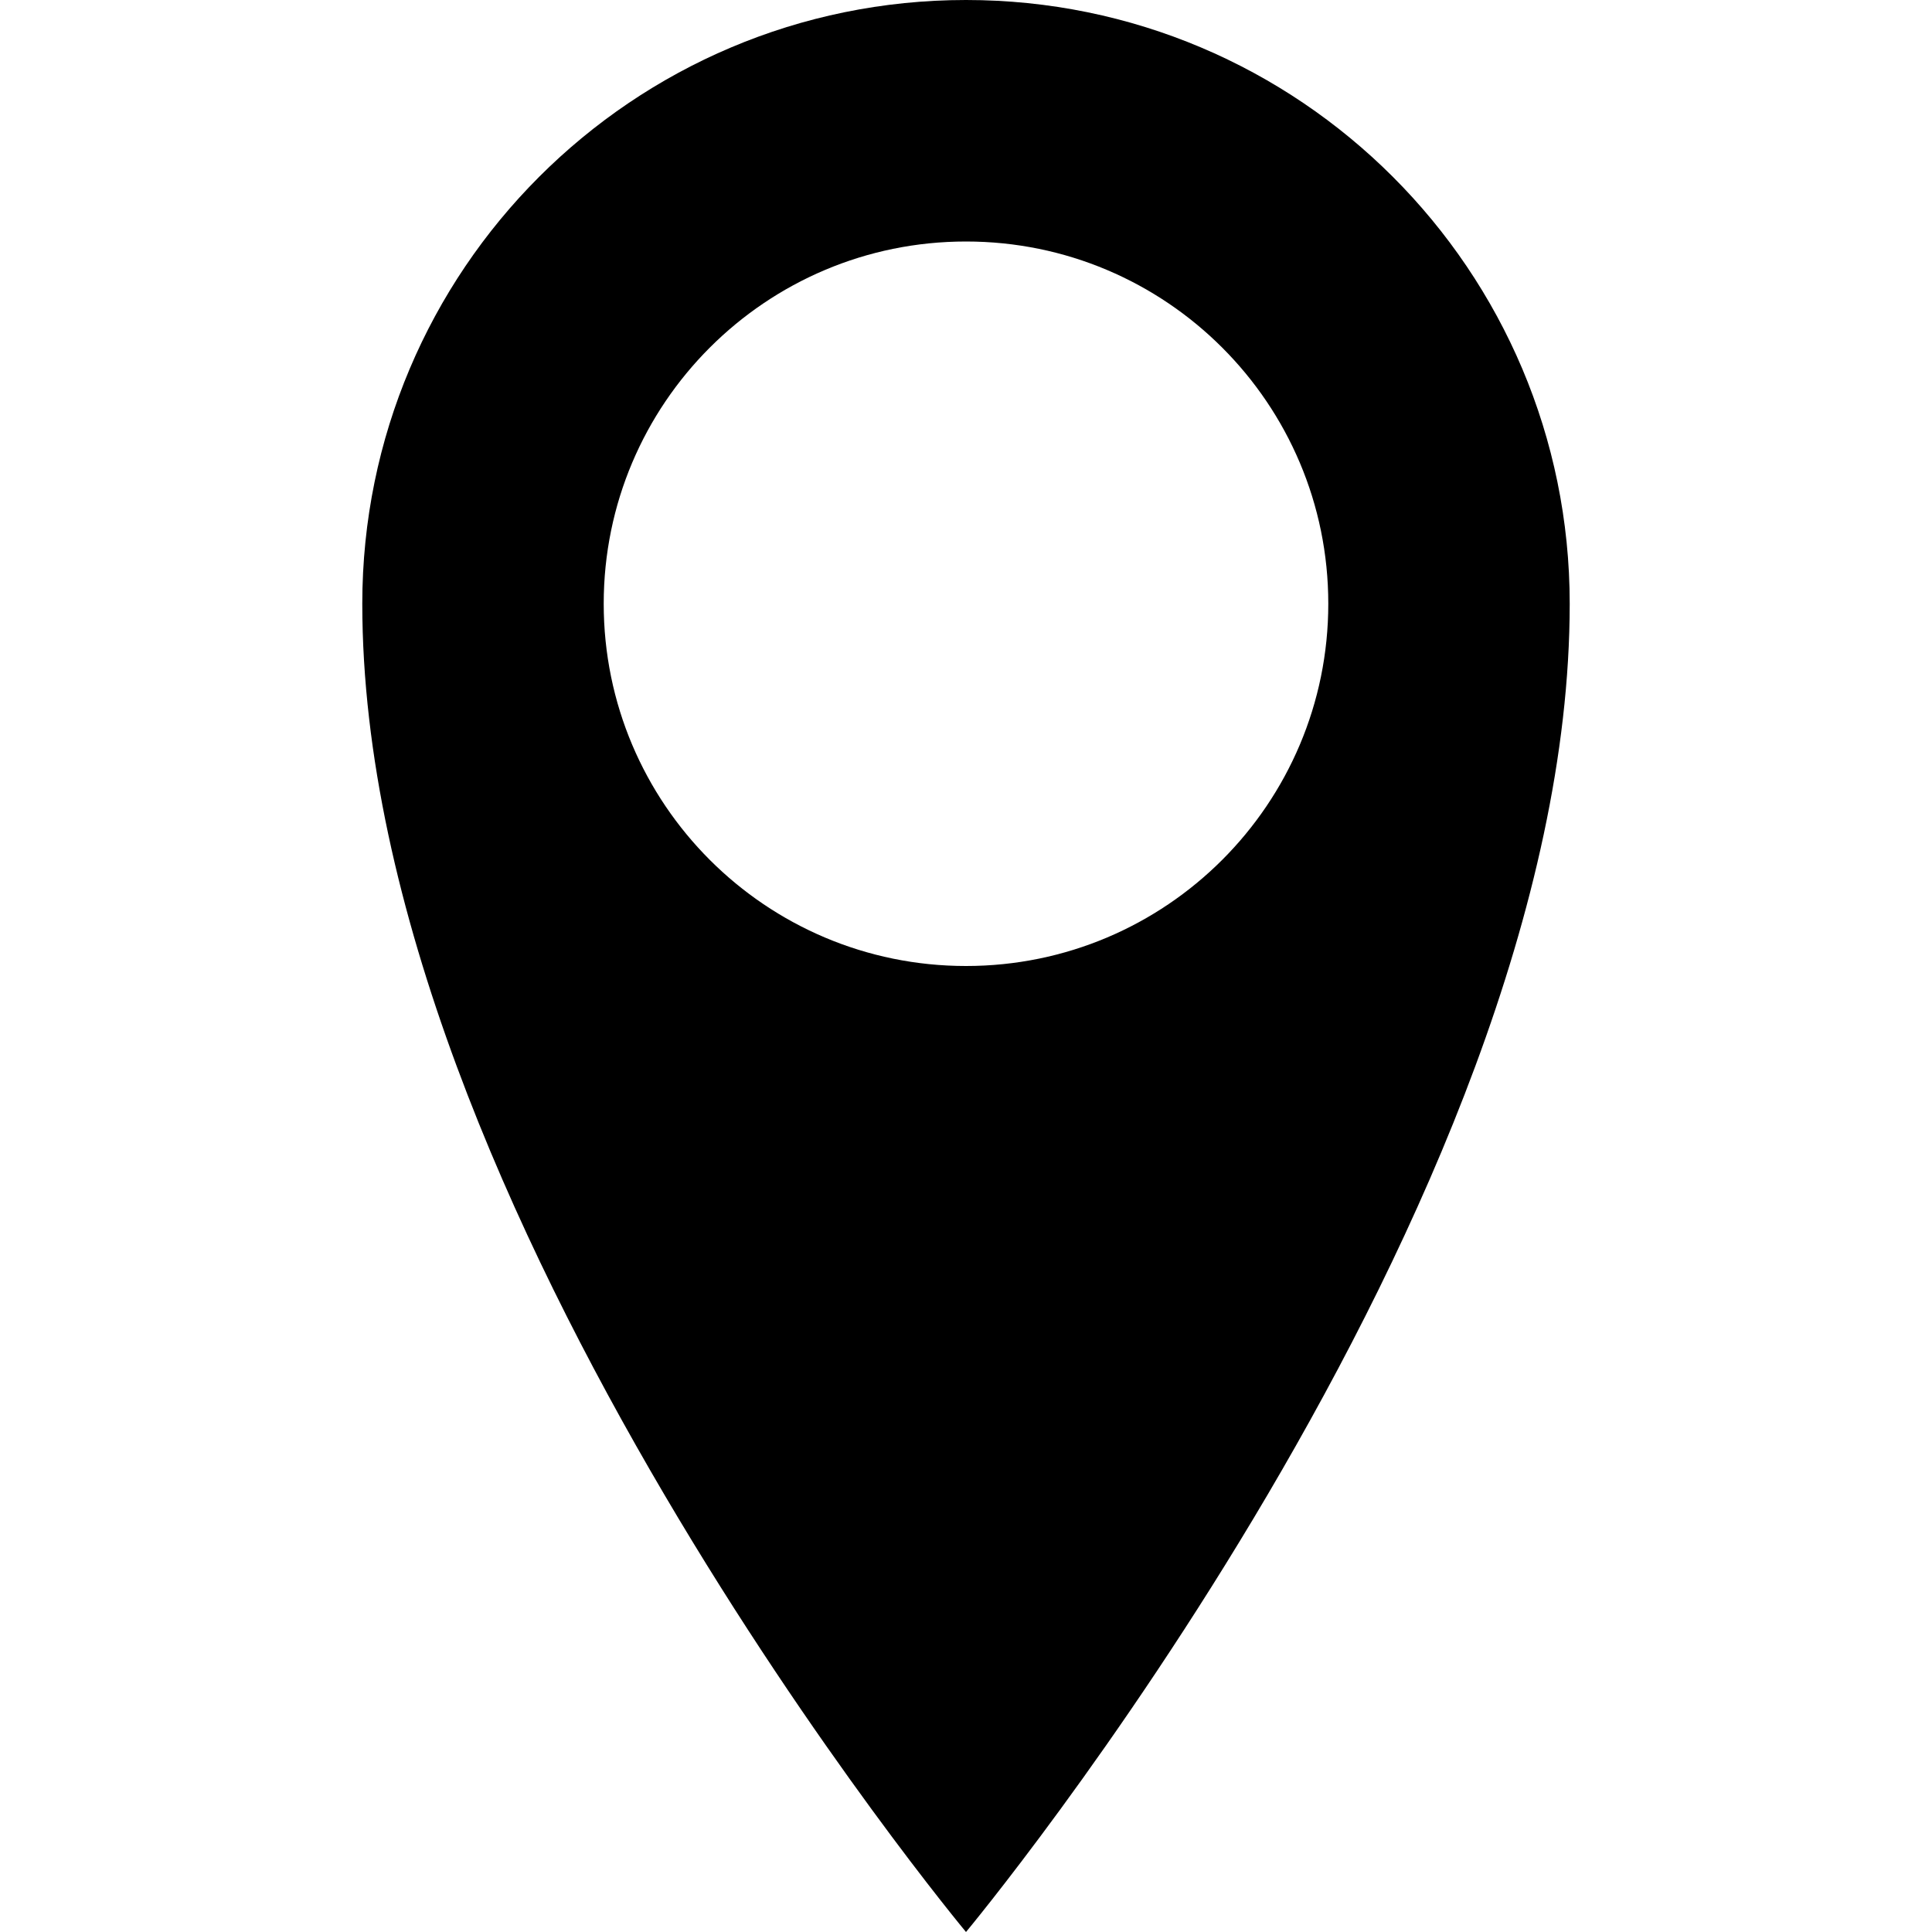 <svg width="25" height="25" viewBox="0 0 25 25" fill="none" xmlns="http://www.w3.org/2000/svg">
<path d="M12.5 0C8.186 0 4.688 3.498 4.688 7.812C4.688 15.625 12.5 25 12.5 25C12.5 25 20.312 15.625 20.312 7.812C20.312 3.498 16.814 0 12.5 0ZM12.5 12.5C9.911 12.5 7.812 10.402 7.812 7.812C7.812 5.223 9.911 3.125 12.5 3.125C15.089 3.125 17.188 5.223 17.188 7.812C17.188 10.402 15.089 12.5 12.5 12.5Z" fill="black"/>
</svg>

